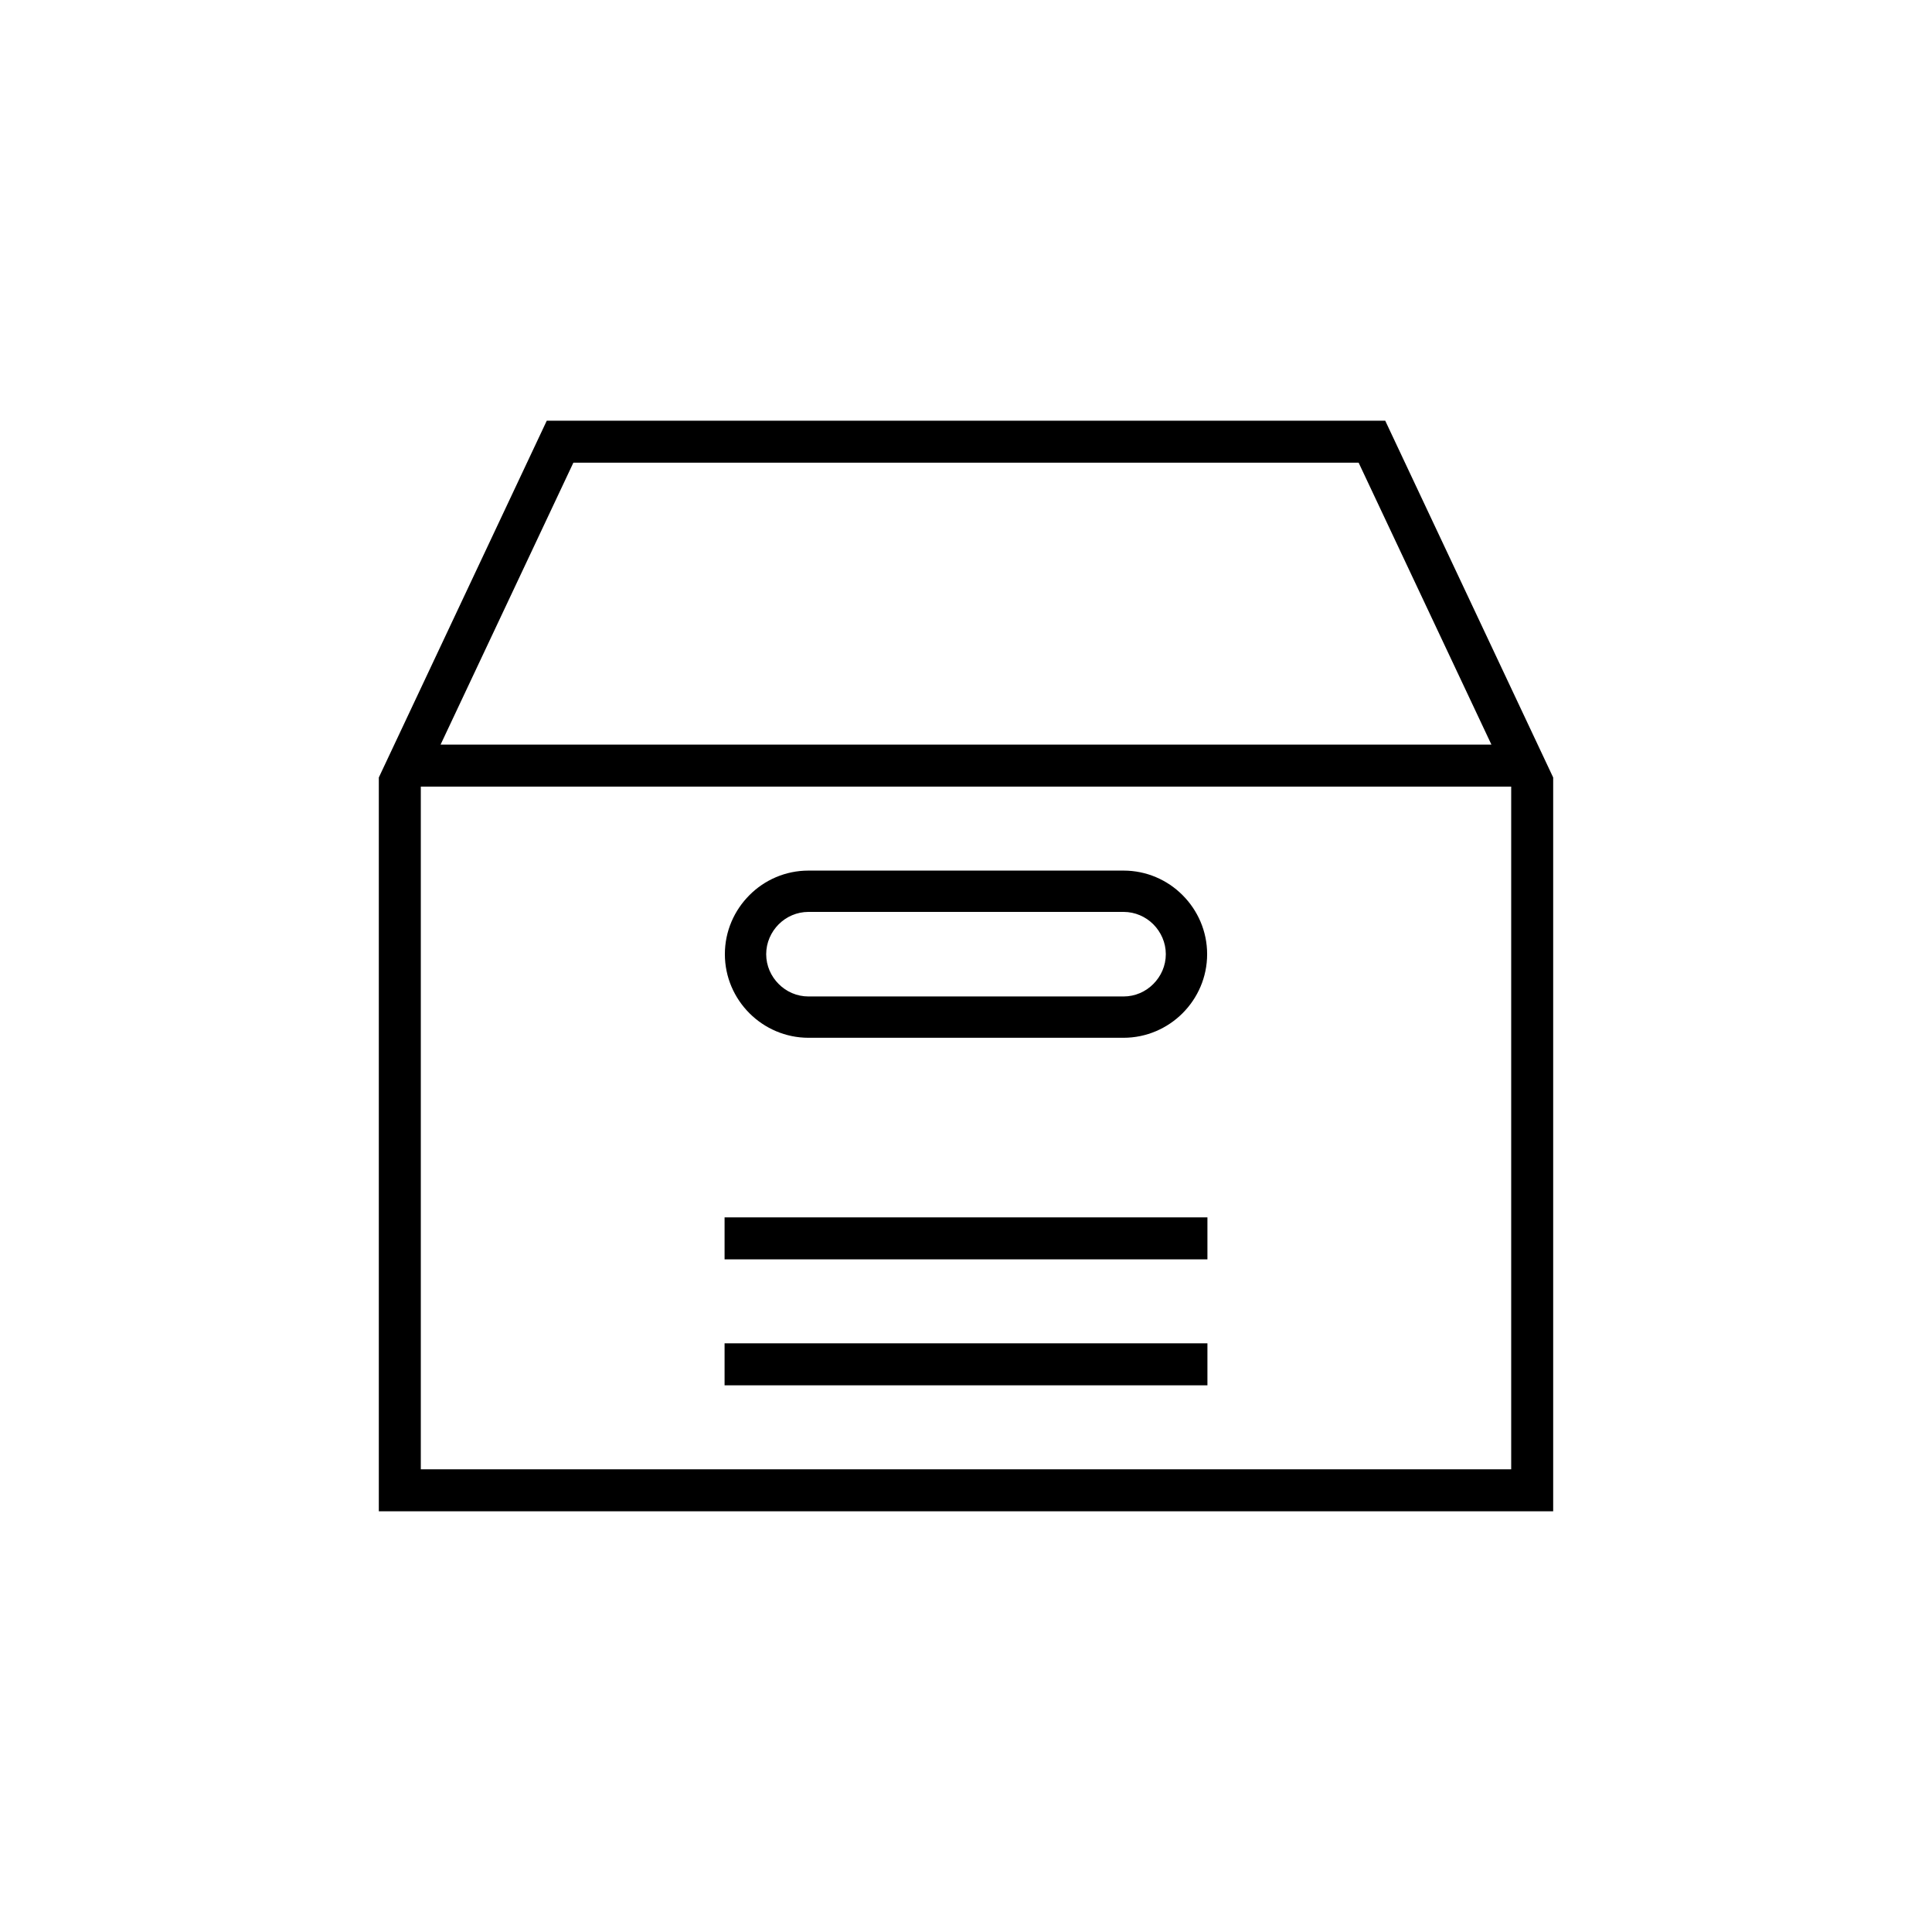 <?xml version="1.0" encoding="UTF-8"?>
<!DOCTYPE svg PUBLIC "-//W3C//DTD SVG 1.1//EN" "http://www.w3.org/Graphics/SVG/1.1/DTD/svg11.dtd">
<!-- Creator: CorelDRAW X7 -->
<svg xmlns="http://www.w3.org/2000/svg" xml:space="preserve" width="100%" height="100%" version="1.1" style="shape-rendering:geometricPrecision; text-rendering:geometricPrecision; image-rendering:optimizeQuality; fill-rule:evenodd; clip-rule:evenodd"
viewBox="0 0 26000 26000"
 xmlns:xlink="http://www.w3.org/1999/xlink">
 <defs>
  <style type="text/css">
   <![CDATA[
    .fil0 {fill:none}
    .fil1 {fill:black}
   ]]>
  </style>
 </defs>
 <g id="Layer_x0020_1">
  <g id="_2278934609936">
   <rect class="fil0" width="26000" height="26000"/>
   <path class="fil1" d="M20902 20338l-15804 0 0 -9875 2260 -4801 11284 0 2260 4801 0 9875zm-11151 -2260l0 565 6498 0 0 -565 -6498 0zm0 -1695l0 565 6498 0 0 -565 -6498 0zm5938 -3542c0,156 -65,298 -168,401 -103,104 -245,168 -401,168l-4240 0c-156,0 -298,-64 -401,-168 -103,-103 -168,-245 -168,-401 0,-156 65,-298 168,-402 103,-103 245,-167 401,-167l4240 0c156,0 298,64 401,167 103,104 168,246 168,402zm-4809 1125l4240 0c309,0 591,-127 794,-330 204,-204 331,-485 331,-795 0,-310 -127,-591 -331,-795 -203,-204 -485,-330 -794,-330l-4240 0c-309,0 -591,126 -794,330 -204,204 -331,485 -331,795 0,310 127,591 331,795 203,203 485,330 794,330zm-4951 -3945l14142 0 -1787 -3794 -10568 0 -1787 3794zm14408 565l-14674 0 0 9187 14674 0 0 -9187z"/>
  </g>
 </g>
</svg>
